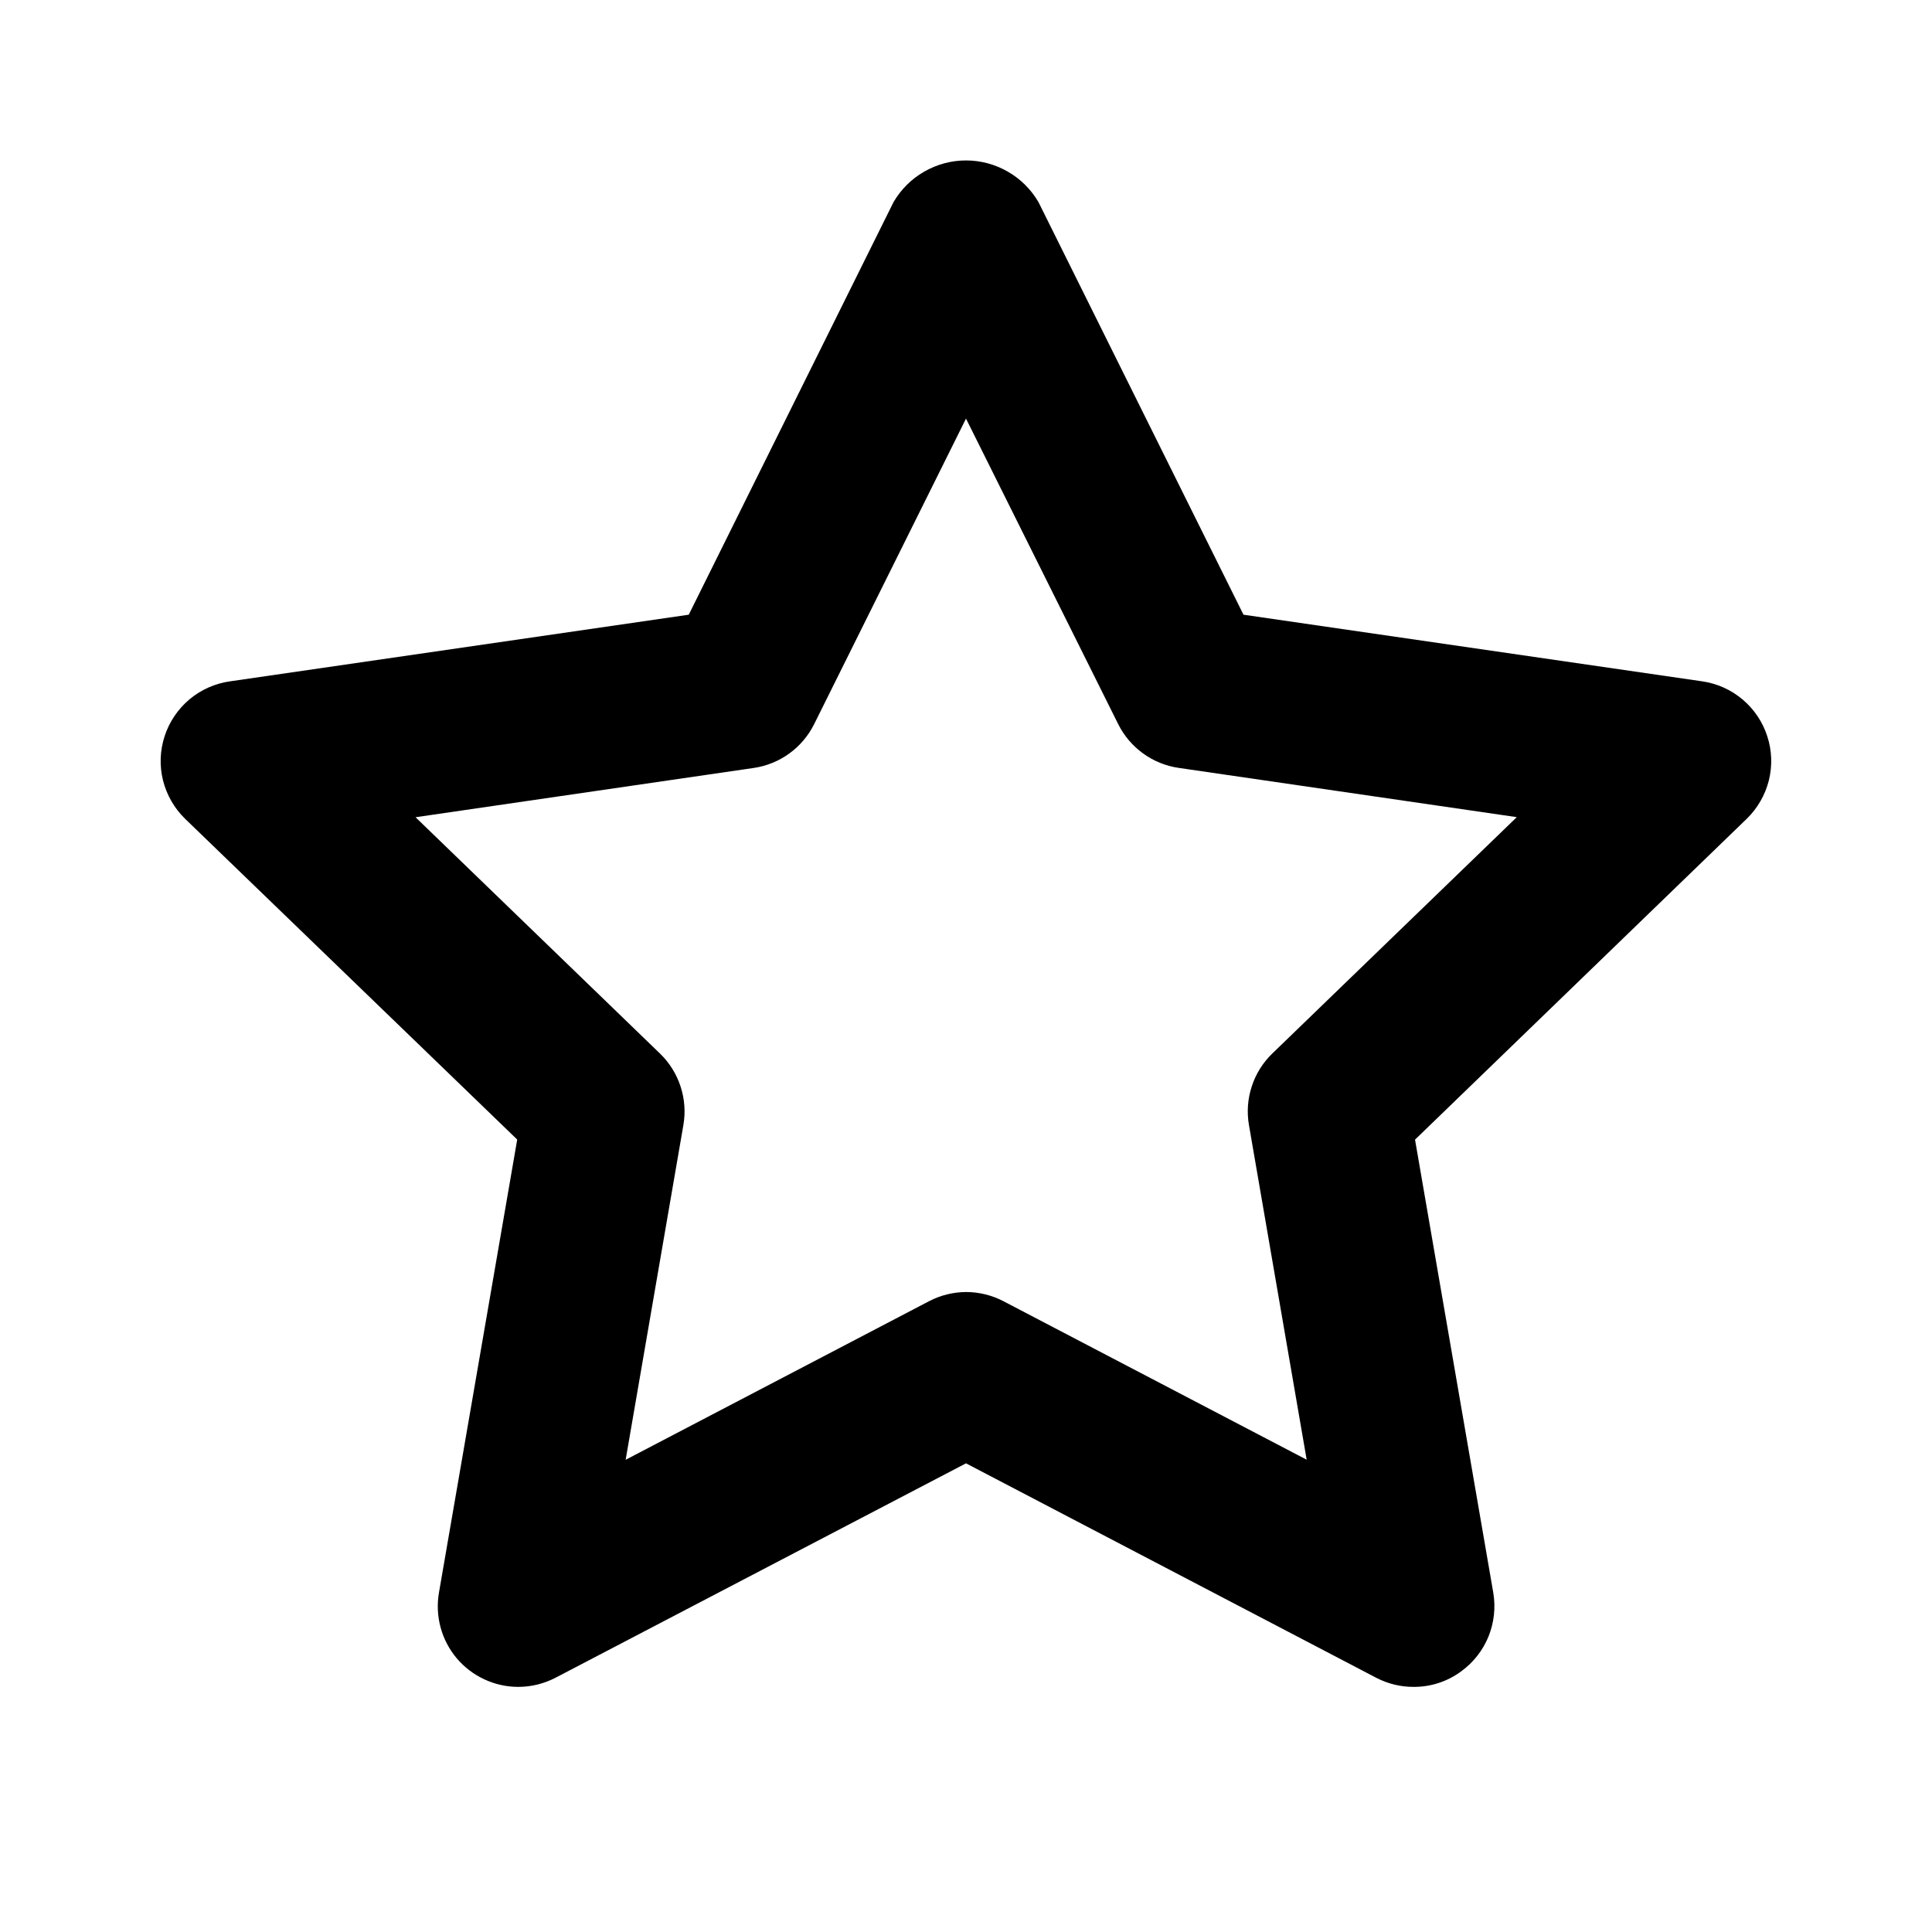 <?xml version="1.0" encoding="UTF-8" standalone="no"?> <svg width="24" height="24" viewBox="0 0 24 24" fill="none" xmlns="http://www.w3.org/2000/svg">
<path d="M6.438 20.955C6.292 20.955 6.148 20.923 6.016 20.861C5.884 20.8 5.767 20.71 5.673 20.599C5.579 20.487 5.511 20.357 5.473 20.216C5.435 20.075 5.428 19.928 5.453 19.784L6.425 14.156L2.3 10.172C2.166 10.042 2.071 9.876 2.025 9.695C1.98 9.513 1.987 9.323 2.045 9.145C2.103 8.967 2.21 8.809 2.353 8.688C2.496 8.568 2.671 8.49 2.856 8.464L8.556 7.636L11.1 2.51C11.192 2.353 11.323 2.222 11.481 2.132C11.639 2.041 11.818 1.993 12 1.993C12.182 1.993 12.361 2.041 12.519 2.132C12.677 2.222 12.808 2.353 12.9 2.51L15.447 7.636L21.147 8.464C21.332 8.491 21.505 8.569 21.648 8.69C21.791 8.811 21.897 8.969 21.954 9.147C22.012 9.324 22.018 9.515 21.973 9.696C21.927 9.877 21.832 10.042 21.698 10.172L17.578 14.157L18.55 19.785C18.581 19.969 18.56 20.158 18.49 20.331C18.419 20.504 18.301 20.654 18.15 20.763C17.98 20.889 17.773 20.956 17.562 20.955C17.401 20.956 17.241 20.917 17.098 20.843L12 18.178L6.9 20.842C6.757 20.916 6.599 20.955 6.438 20.955V20.955ZM12 16.05C12.161 16.05 12.32 16.089 12.463 16.163L16.232 18.133L15.515 13.976C15.487 13.815 15.499 13.65 15.55 13.495C15.6 13.341 15.688 13.2 15.805 13.087L18.842 10.151L14.642 9.539C14.482 9.516 14.33 9.454 14.199 9.359C14.068 9.264 13.962 9.139 13.89 8.994L12 5.2L10.114 8.995C10.042 9.14 9.936 9.265 9.805 9.36C9.674 9.455 9.522 9.517 9.362 9.54L5.162 10.152L8.199 13.088C8.316 13.201 8.404 13.342 8.454 13.496C8.505 13.652 8.517 13.816 8.489 13.977L7.772 18.134L11.541 16.164C11.683 16.09 11.84 16.051 12 16.05V16.05Z" fill="black"/>
</svg>
